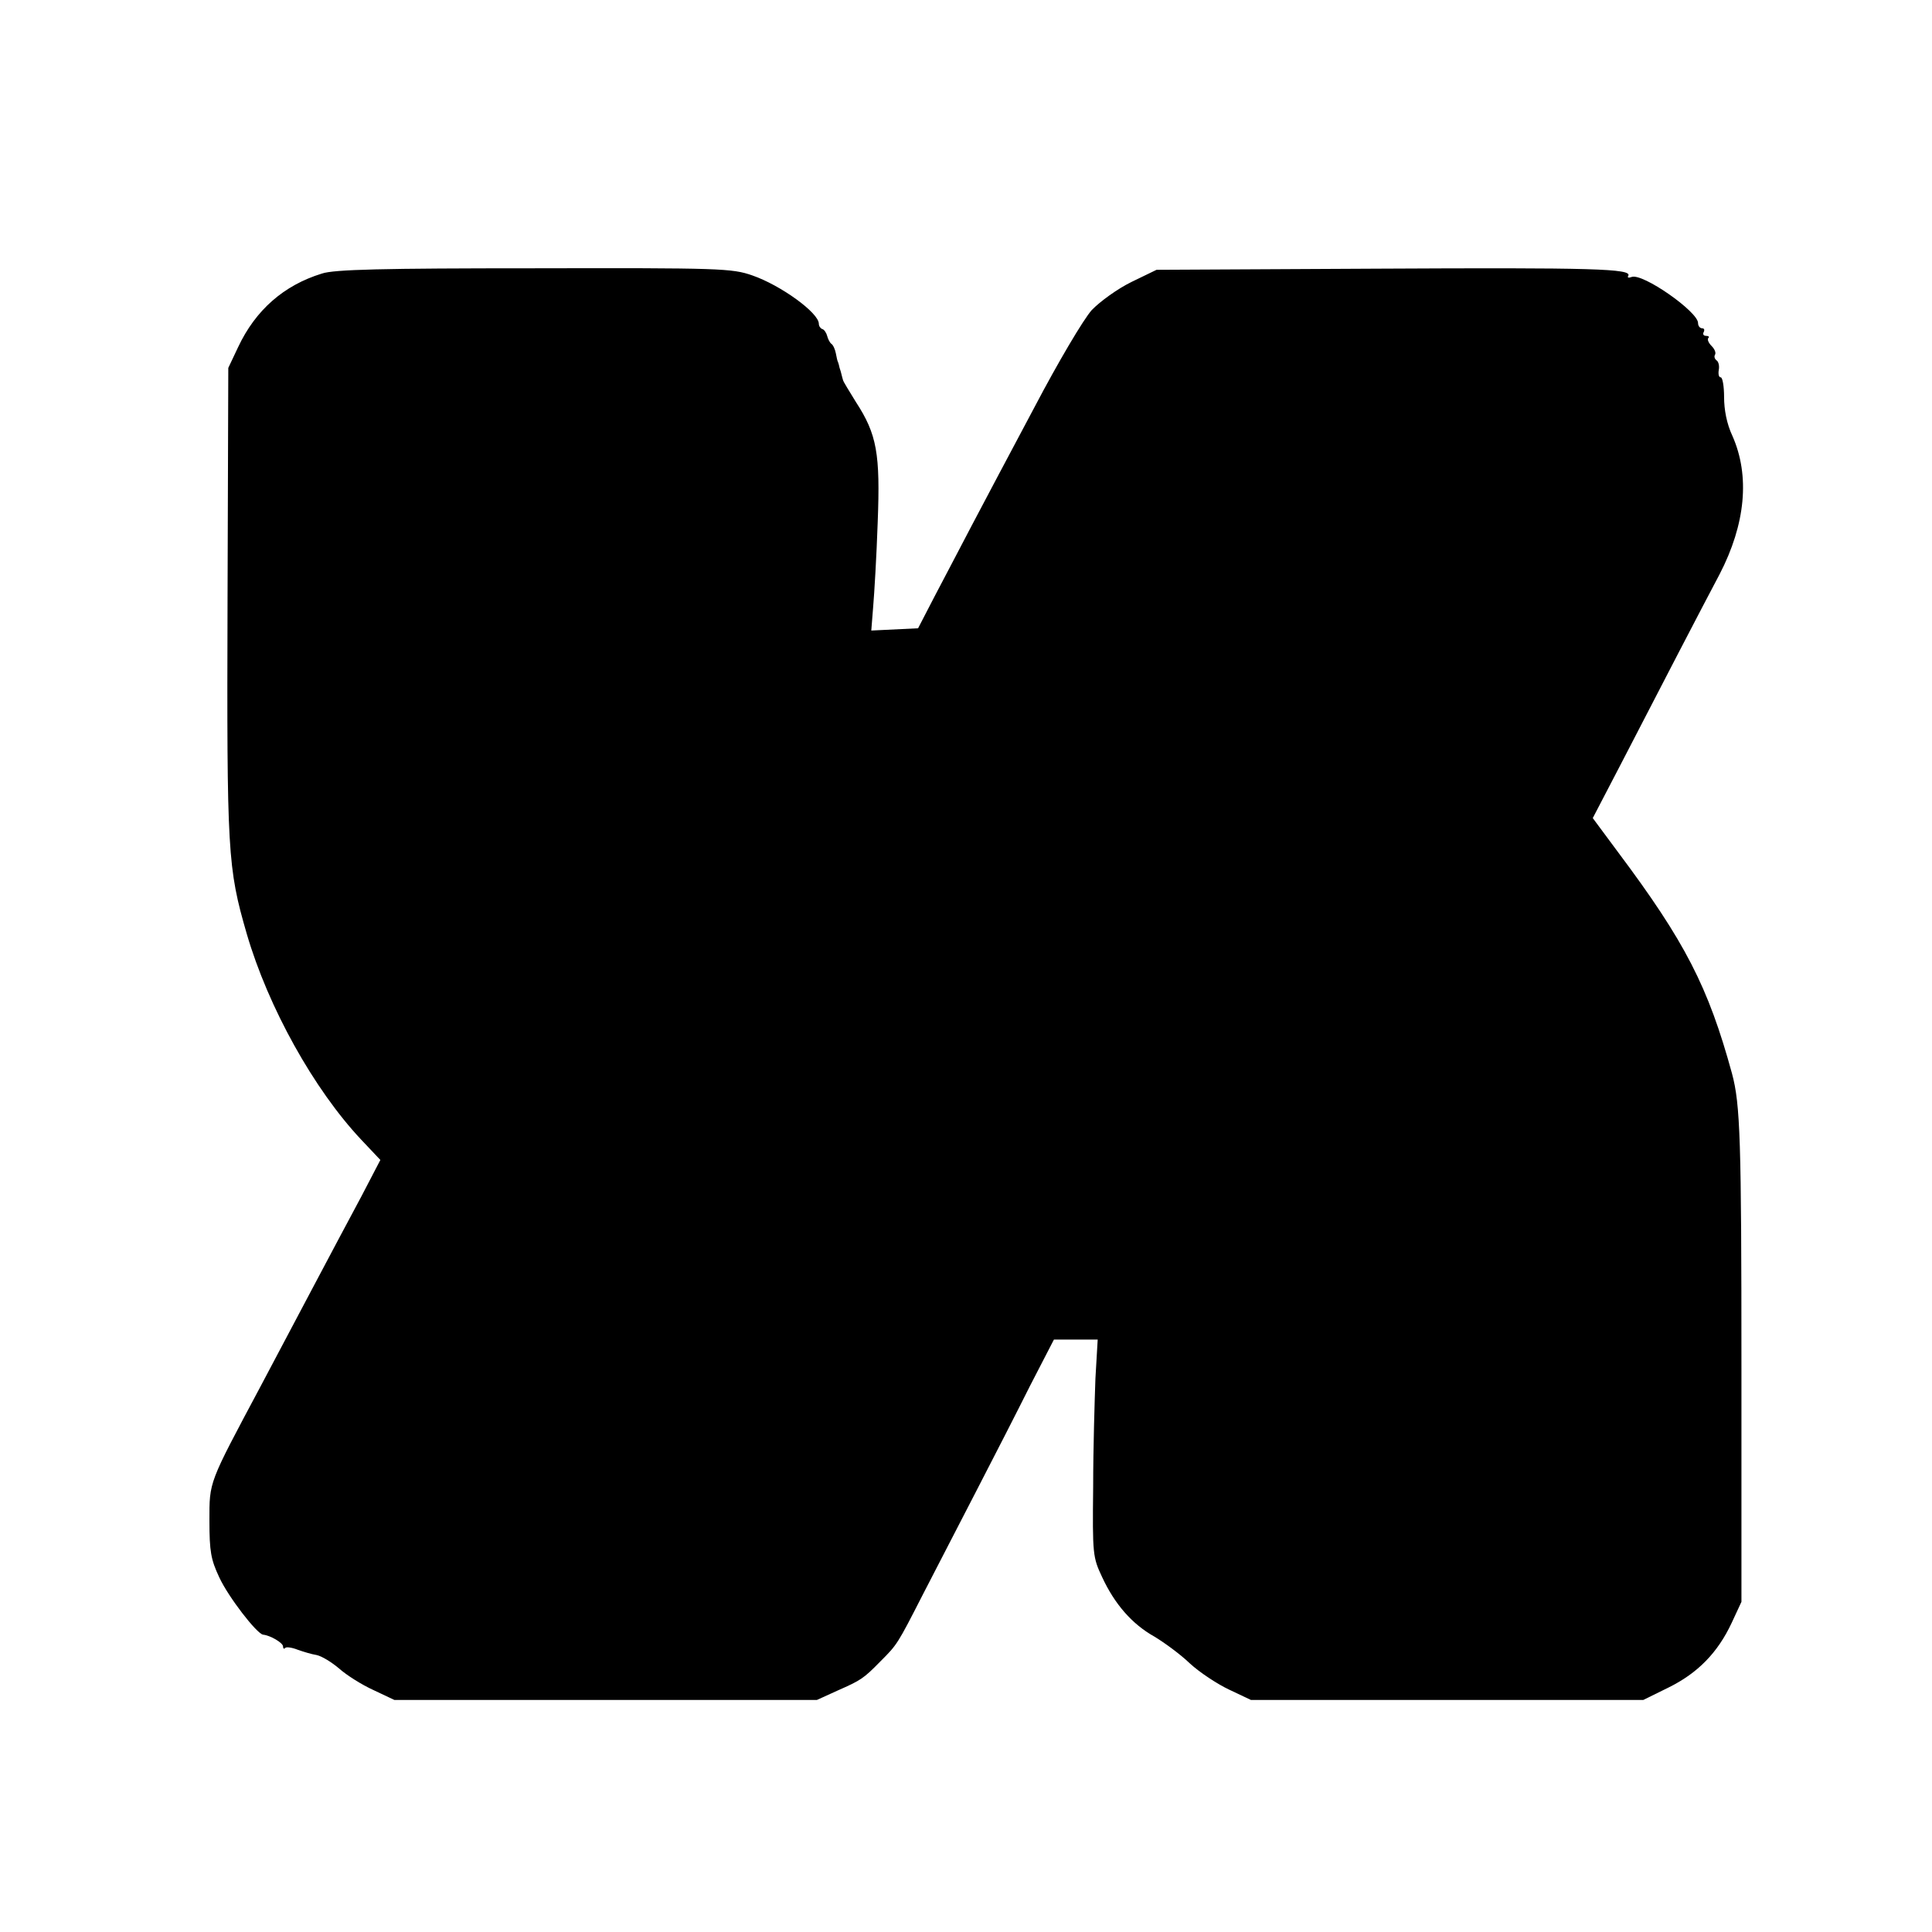 <?xml version="1.0" standalone="no"?>
<!DOCTYPE svg PUBLIC "-//W3C//DTD SVG 20010904//EN"
 "http://www.w3.org/TR/2001/REC-SVG-20010904/DTD/svg10.dtd">
<svg version="1.0" xmlns="http://www.w3.org/2000/svg"
 width="512pt" height="512pt" viewBox="0 0 512 512"
 preserveAspectRatio="xMidYMid meet">
<g transform="translate(0,512) scale(0.1,-0.1)"
fill="#000000" stroke="none">
<path d="M853 4395 c-101 -31 -176 -97 -222 -195 l-26 -55 -2 -620 c-2 -666 0
-704 51 -880 57 -195 178 -412 303 -545 l51 -54 -50 -96 c-28 -52 -88 -165
-133 -250 -45 -85 -106 -200 -135 -255 -138 -259 -135 -250 -135 -355 0 -82 4
-103 26 -150 24 -52 99 -149 116 -152 20 -2 53 -22 53 -31 0 -6 3 -8 6 -4 3 3
18 1 33 -5 14 -5 37 -12 50 -14 14 -3 40 -19 60 -36 19 -17 60 -43 91 -57 l55
-26 560 0 560 0 55 25 c61 27 68 31 113 77 45 45 45 45 113 178 34 66 98 190
142 275 44 85 108 210 142 278 l63 122 58 0 58 0 -6 -103 c-2 -56 -6 -185 -6
-287 -2 -180 -1 -187 24 -240 33 -71 79 -124 138 -157 25 -15 68 -46 94 -71
26 -24 73 -55 105 -70 l57 -27 520 0 520 0 67 33 c77 38 130 92 167 171 l26
56 0 620 c0 605 -3 698 -25 780 -63 230 -124 349 -303 588 l-66 89 76 146 c97
188 217 419 260 500 69 133 81 261 34 367 -15 32 -22 69 -22 103 0 28 -4 52
-9 52 -5 0 -7 9 -5 20 2 11 -1 22 -6 25 -5 4 -7 10 -4 15 3 5 -1 15 -9 23 -8
8 -12 17 -9 21 4 3 1 6 -6 6 -7 0 -9 5 -6 10 3 6 1 10 -4 10 -6 0 -11 6 -11
14 0 30 -147 133 -176 122 -8 -3 -12 -2 -9 3 11 19 -92 22 -665 19 l-585 -3
-66 -32 c-37 -18 -84 -52 -106 -75 -22 -25 -88 -136 -152 -258 -63 -118 -138
-260 -167 -315 -29 -55 -72 -138 -97 -185 l-44 -85 -62 -3 -62 -3 5 63 c3 35
9 135 12 224 7 182 -2 233 -58 319 -17 28 -33 53 -34 58 -1 4 -3 10 -4 15 -1
4 -3 12 -5 17 -1 6 -3 12 -4 15 -2 3 -4 14 -6 24 -2 10 -7 22 -12 25 -4 3 -9
13 -11 21 -2 8 -8 17 -13 18 -5 2 -9 8 -9 14 0 29 -101 102 -176 128 -54 19
-86 20 -578 19 -401 0 -531 -3 -563 -14z"/>
</g>
</svg>
